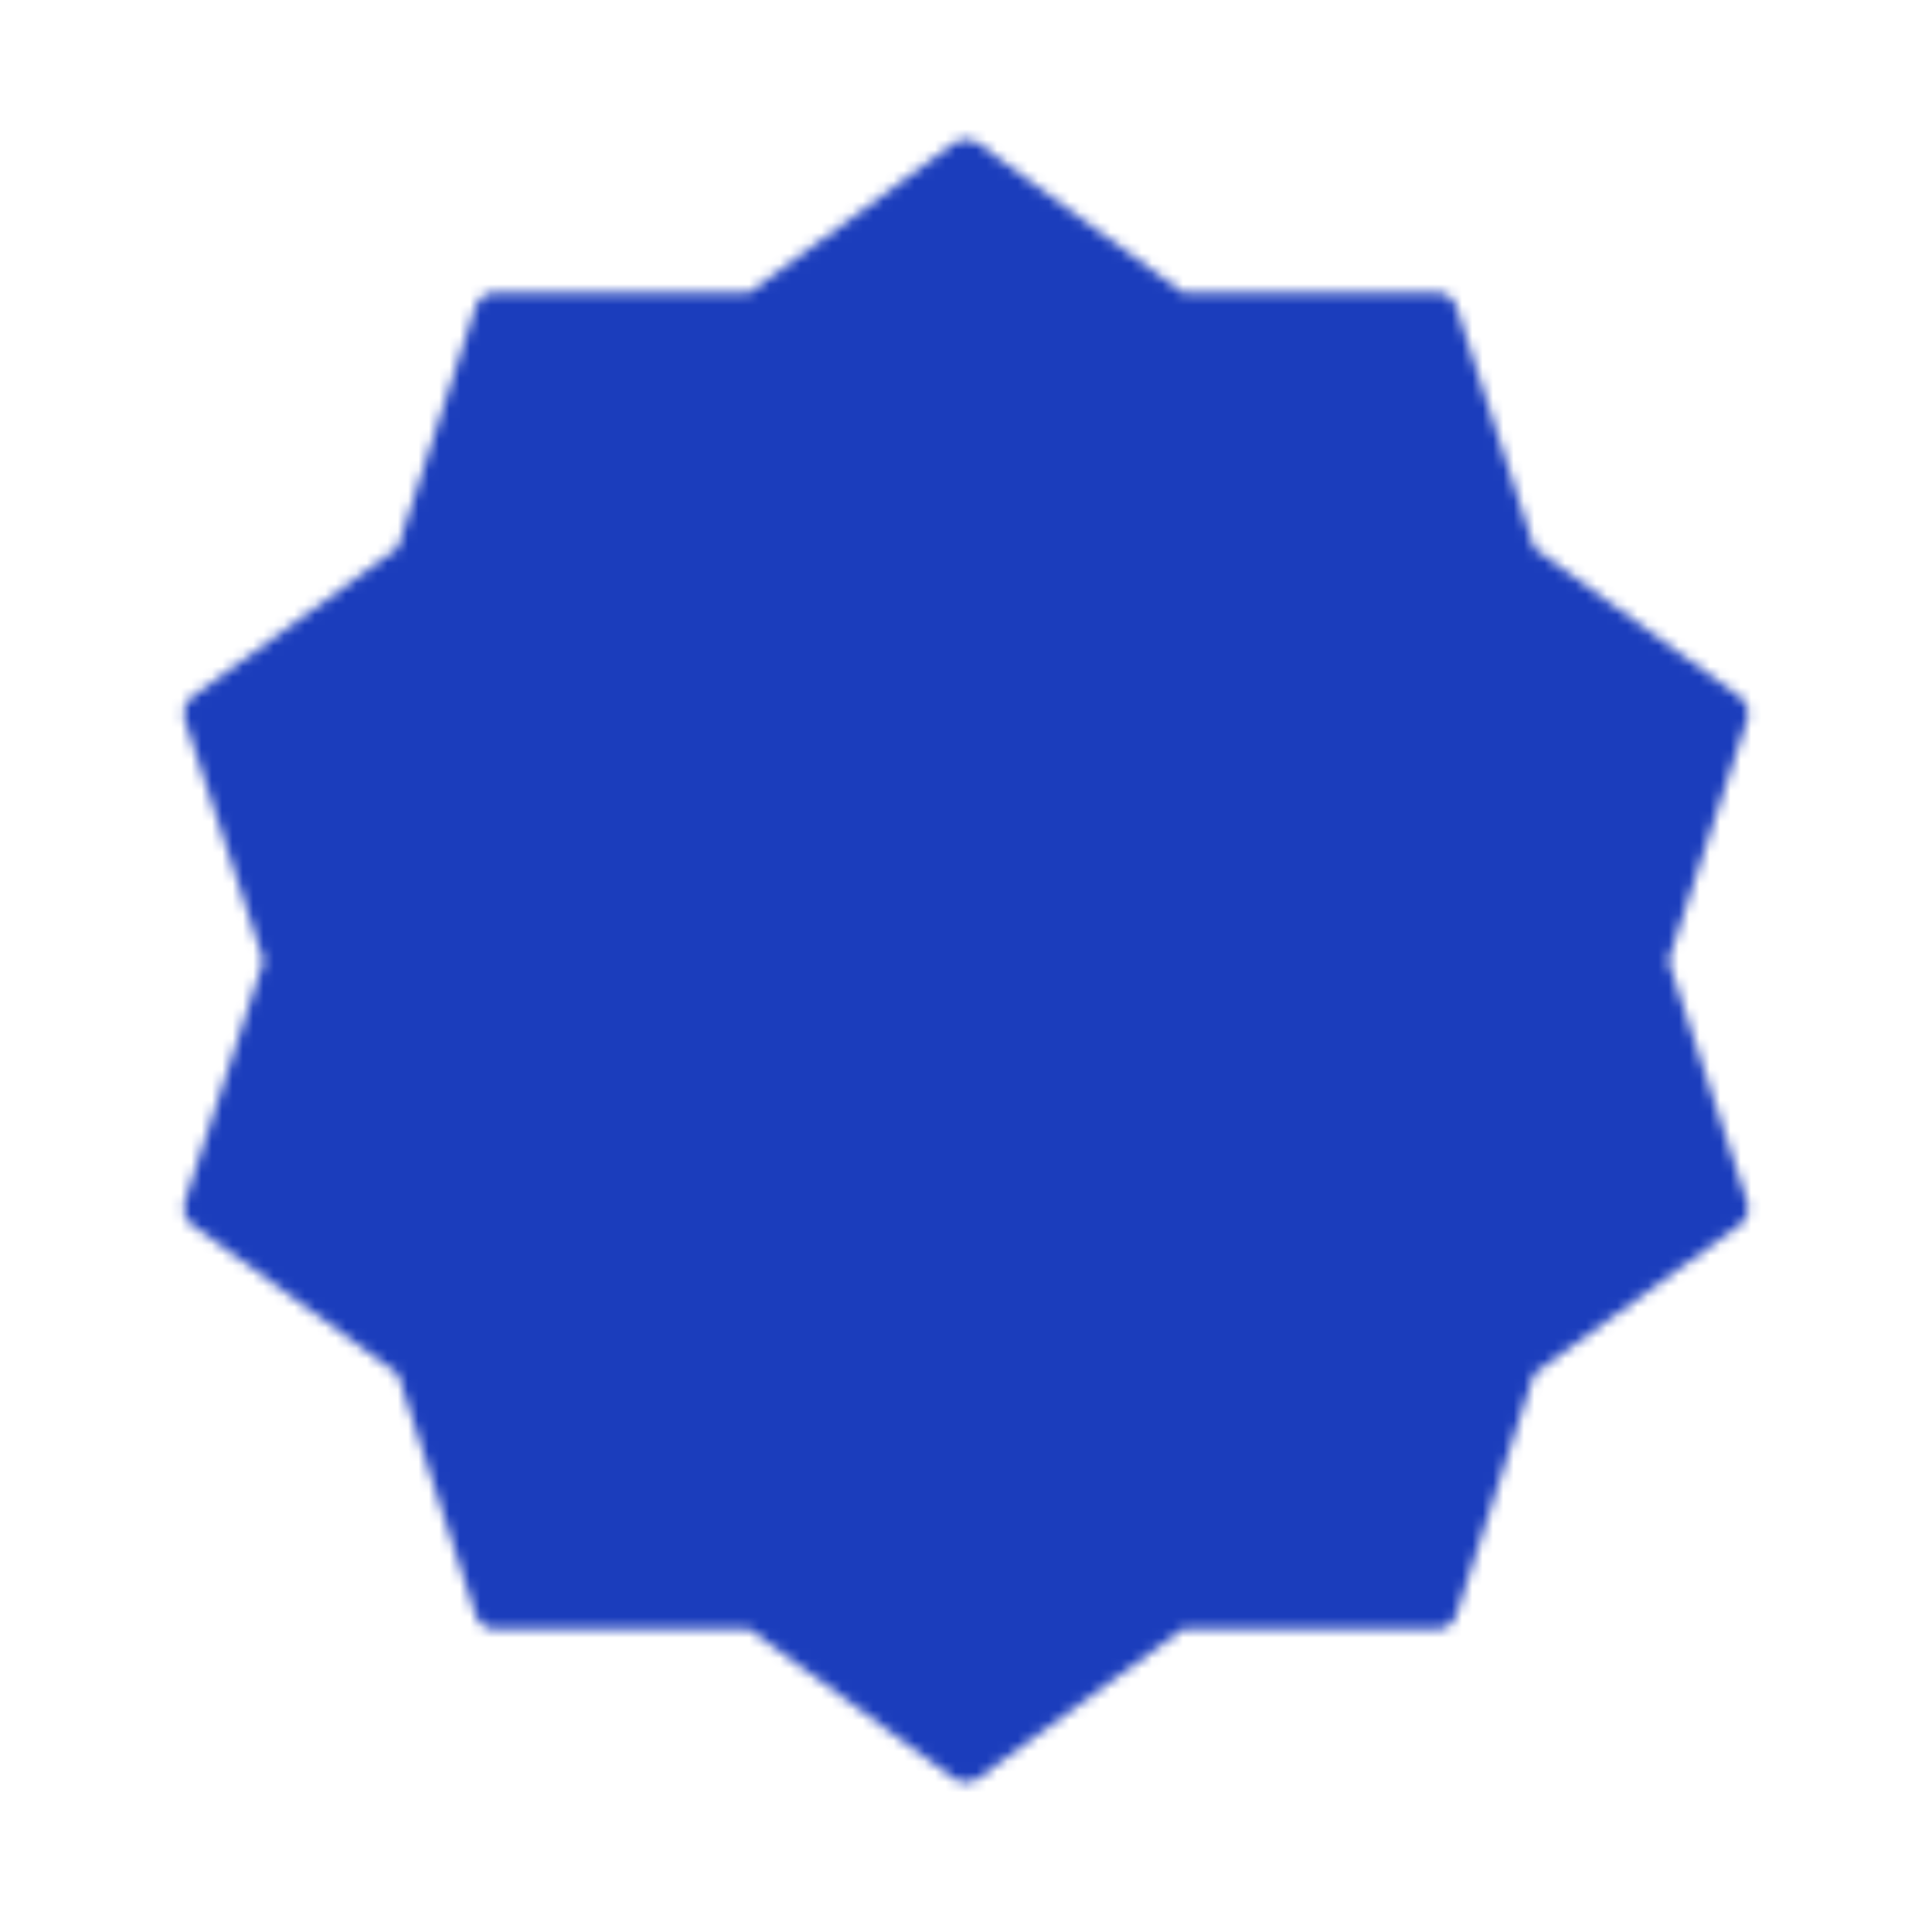 <svg width="187" height="186" viewBox="0 0 187 186" fill="none" xmlns="http://www.w3.org/2000/svg">
<mask id="mask0_604_7400" style="mask-type:luminance" maskUnits="userSpaceOnUse" x="17" y="13" width="153" height="160">
<path d="M93.5 15.5L113.856 30.349L139.055 30.302L146.793 54.281L167.207 69.052L159.375 93L167.207 116.948L146.793 131.719L139.055 155.697L113.856 155.651L93.5 170.5L73.145 155.651L47.946 155.697L40.207 131.719L19.794 116.948L27.625 93L19.794 69.052L40.207 54.281L47.946 30.302L73.145 30.349L93.5 15.5Z" fill="#555555" stroke="white" stroke-width="4" stroke-linecap="round" stroke-linejoin="round"/>
<path d="M66.375 93L85.75 112.375L124.5 73.625" stroke="white" stroke-width="4" stroke-linecap="round" stroke-linejoin="round"/>
</mask>
<g mask="url(#mask0_604_7400)">
<path d="M0.5 0H186.5V186H0.5V0Z" fill="#1B3DBC"/>
</g>
</svg>
